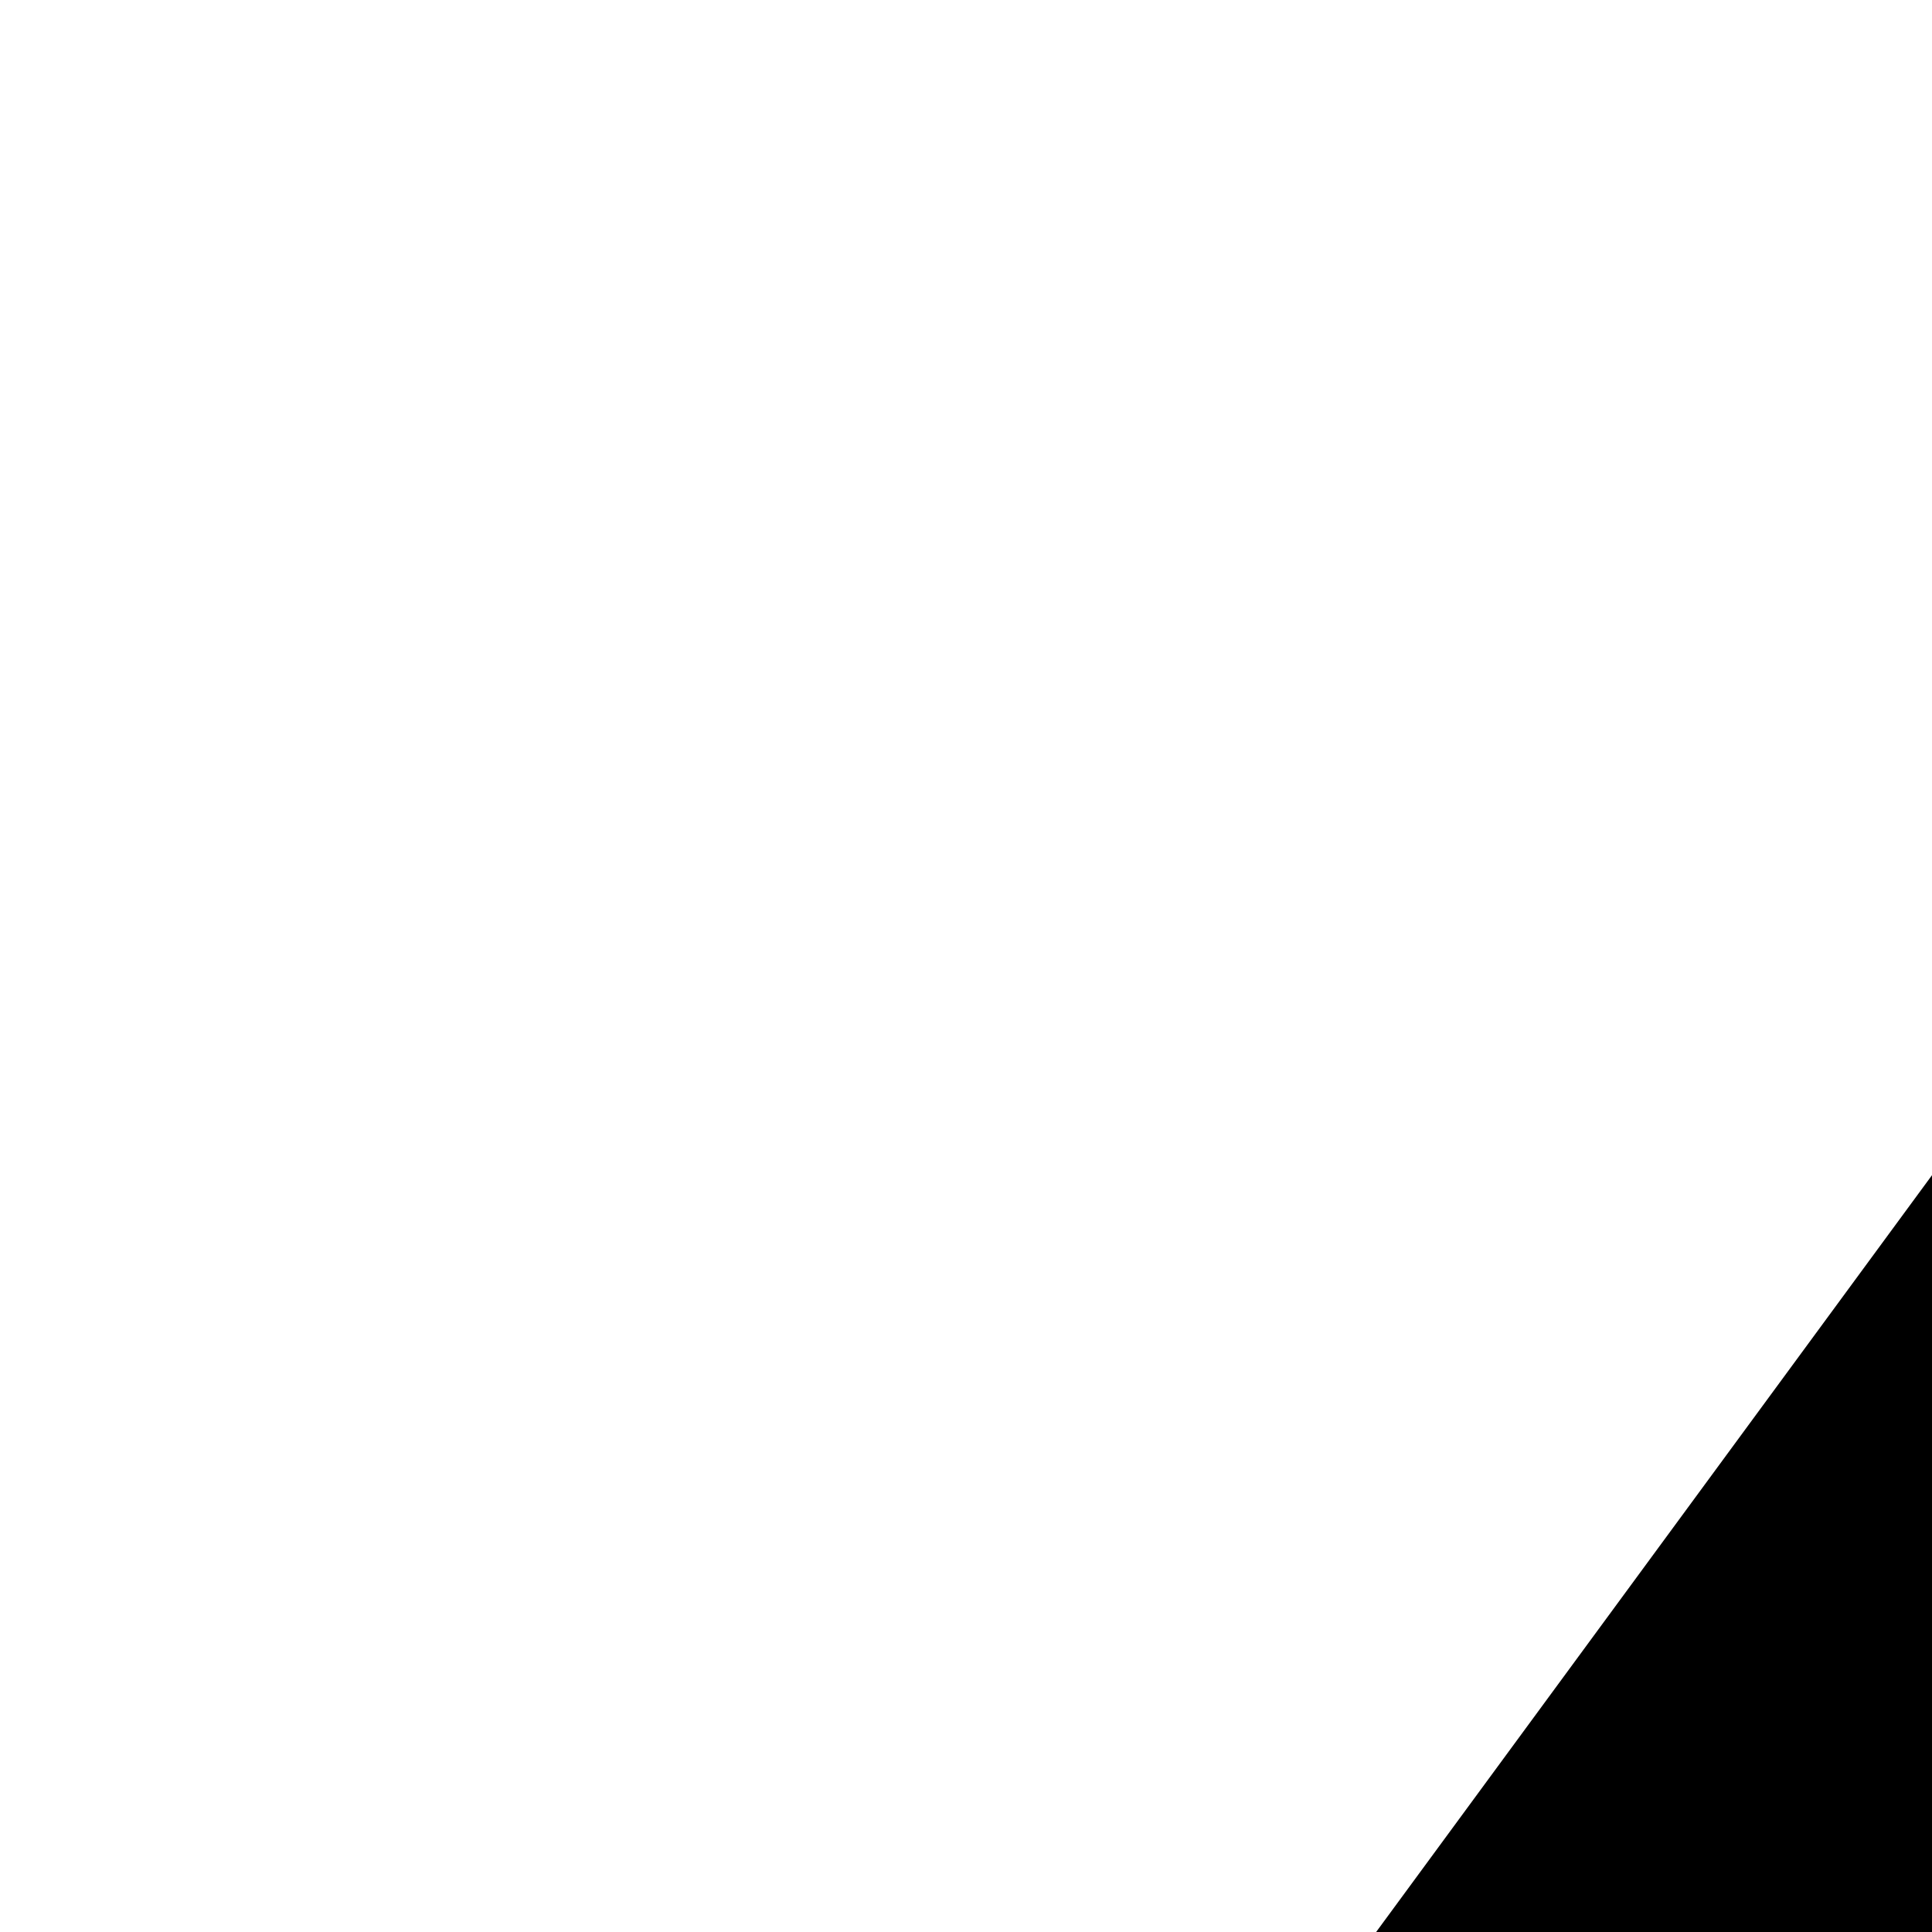 <svg xmlns="http://www.w3.org/2000/svg" version="1.1" viewBox="0 0 512 512" fill="currentColor"><path fill="currentColor" d="M504 738h171l-1-265zm1026-99q0-87-50.5-140T1333 446h-54v388h52q91 0 145-57t54-138M956 262l1 756q0 14-9.5 24t-23.5 10H708q-14 0-23.5-10t-9.5-24v-62H384l-55 81q-10 15-28 15H34q-21 0-30.5-18T7 999l556-757q9-14 27-14h332q14 0 24 10t10 24m827 377q0 193-125.5 303T1333 1052h-270q-14 0-24-10t-10-24V262q0-14 10-24t24-10h268q200 0 326 109t126 302m156 1q0 11-.5 29t-8 71.5t-21.5 102t-44.5 108T1791 1053h-51q38-45 66.5-104.5t41.5-112t21-98t9-72.5l1-27q0-8-.5-22.5t-7.5-60t-20-91.5t-41-111.5t-66-124.5h43q41 47 72 107t45.5 111.5t23 96T1938 614zm184 0q0 11-.5 29t-8 71.5t-21.5 102t-45 108t-74 102.5h-51q38-45 66.5-104.5t41.5-112t21-98t9-72.5l1-27q0-8-.5-22.5t-7.5-60t-19.5-91.5t-40.5-111.5t-66-124.5h43q41 47 72 107t45.5 111.5t23 96T2122 614zm181 0q0 11-.5 29t-8 71.5t-21.5 102t-44.5 108T2156 1053h-51q38-45 66-104.5t41-112t21-98t9-72.5l1-27q0-8-.5-22.5t-7.5-60t-19.5-91.5t-40.5-111.5t-66-124.5h43q41 47 72 107t45.5 111.5t23 96t9.5 70.5z"/></svg>